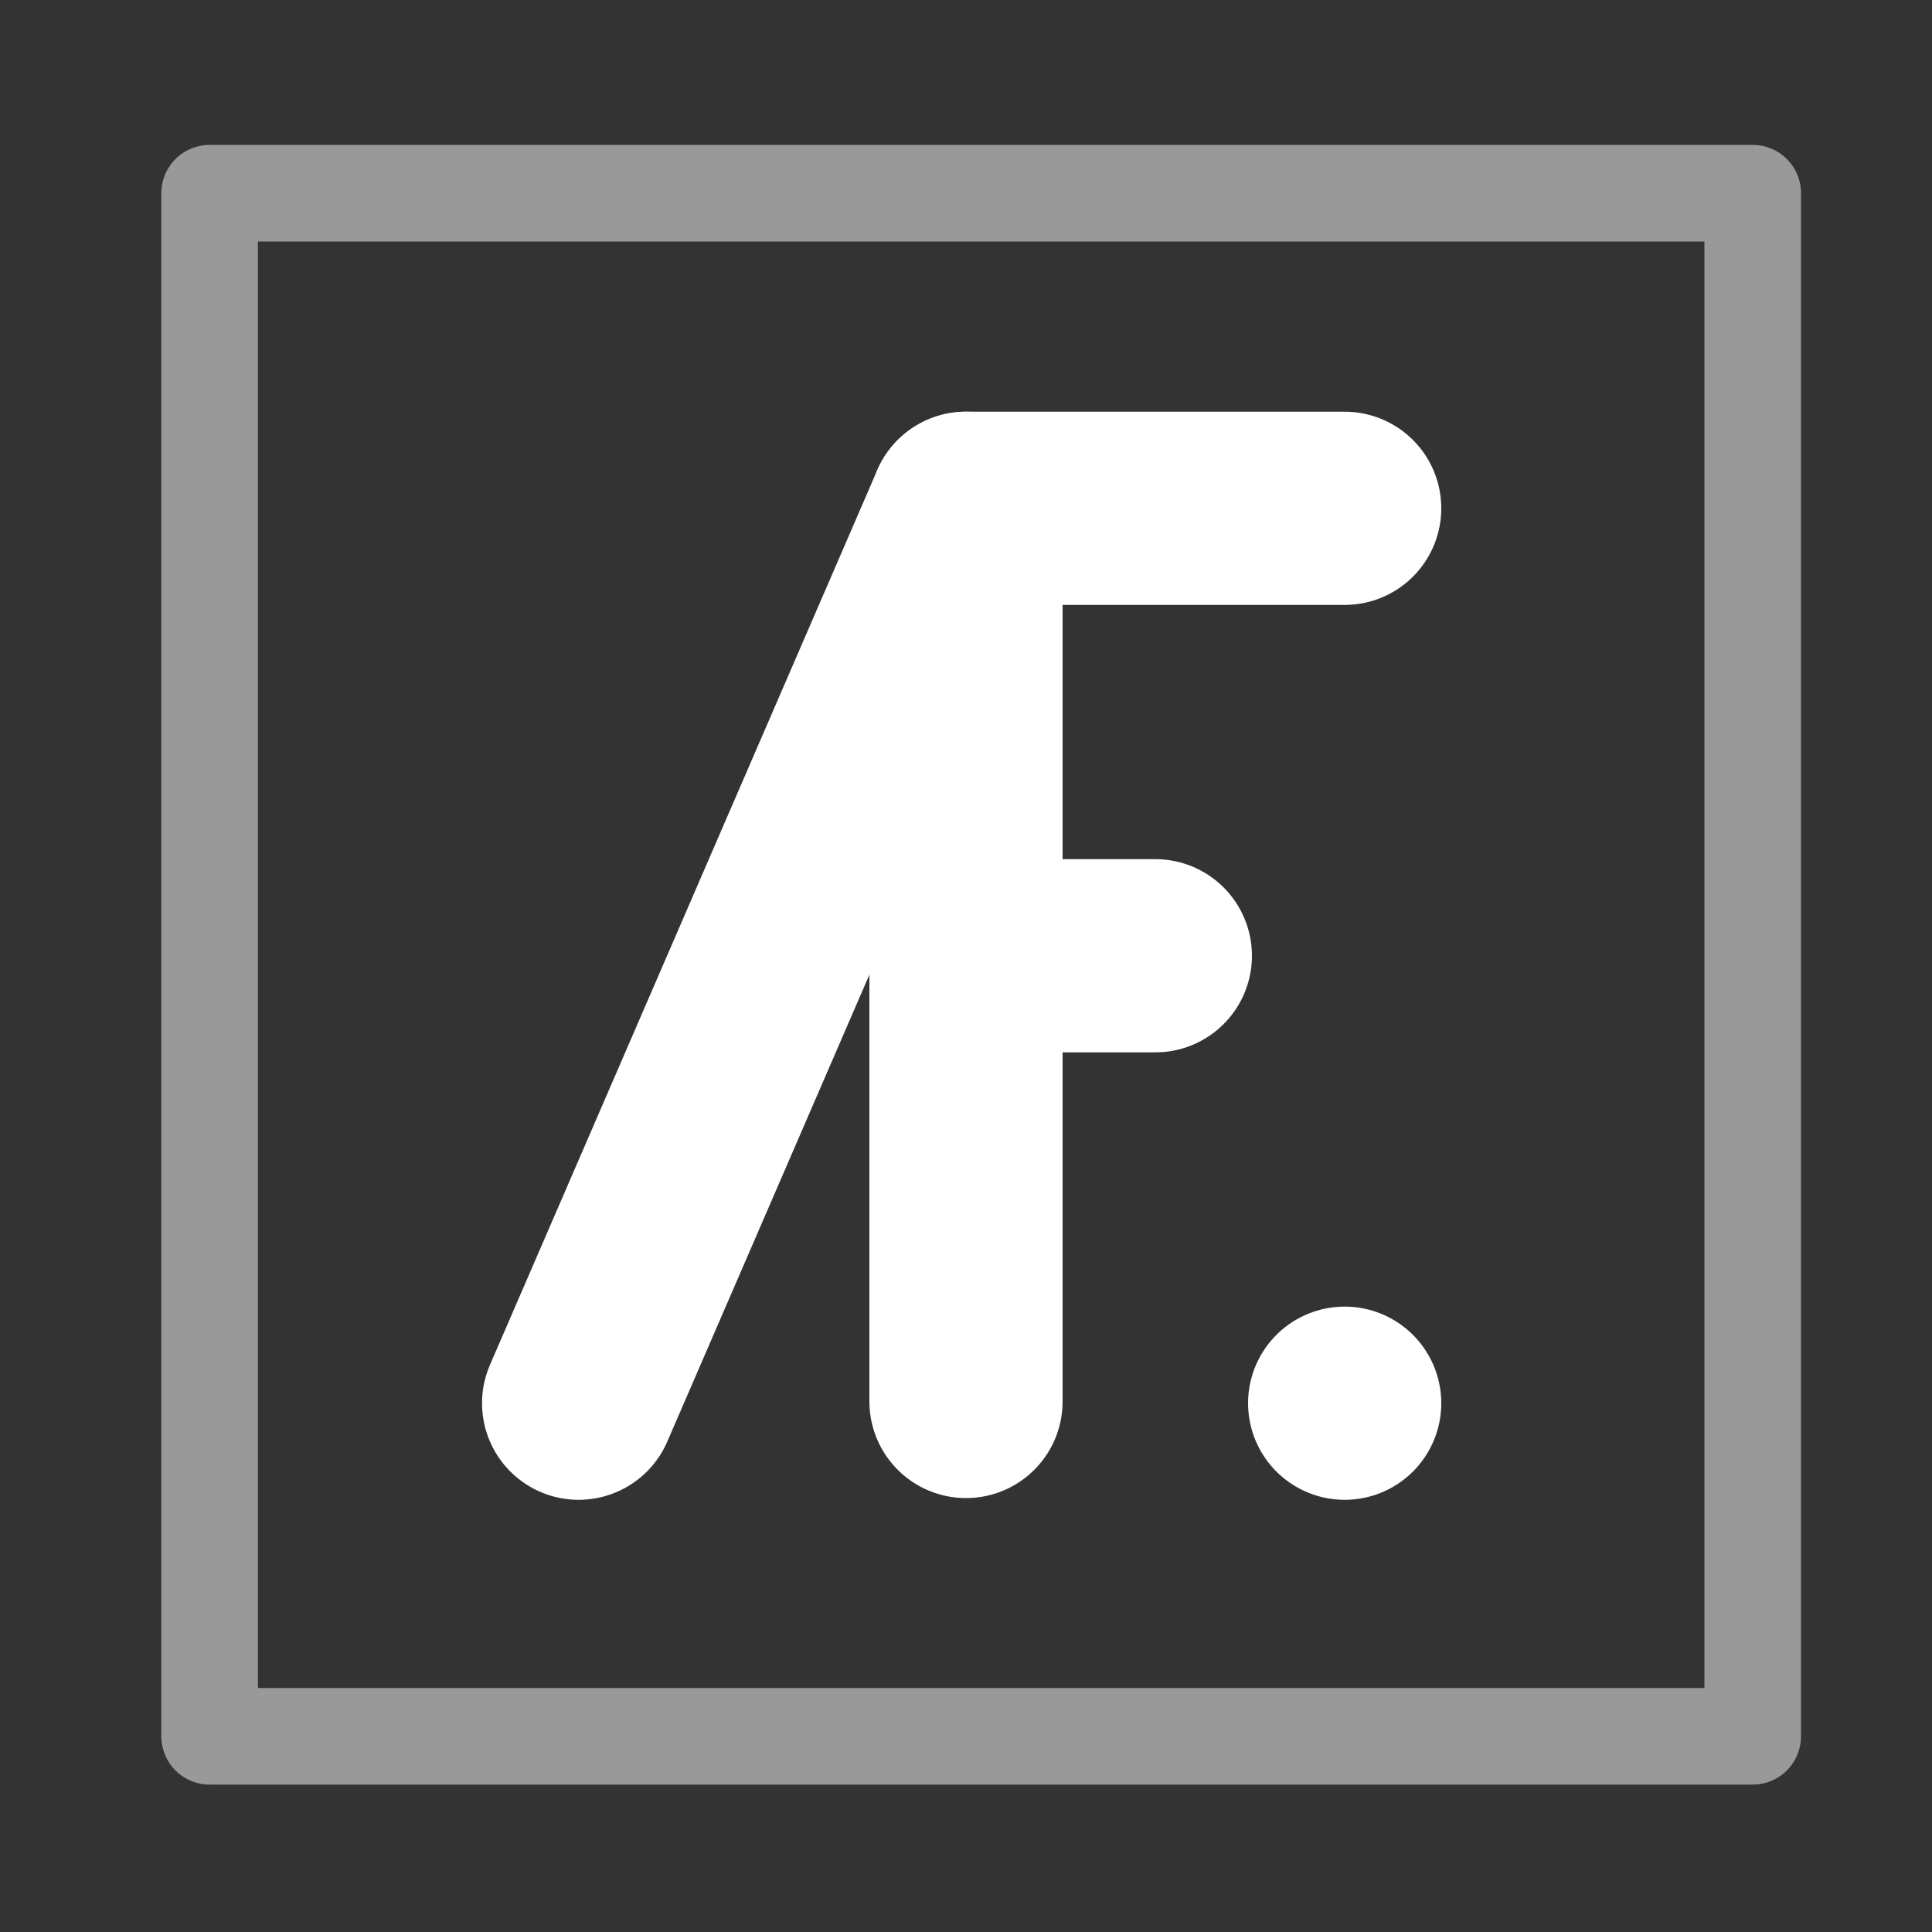 <svg xmlns="http://www.w3.org/2000/svg" width="100" height="100" viewBox="0 0 100 100">
  <rect x="0" y="0" width="100" height="100" fill="#333333" stroke="none"/>
  <g id="main">
    <rect x="10.85" y="10" width="79.87" height="79.87" fill="none" stroke="#fff" stroke-linecap="round" stroke-linejoin="round" stroke-width="5" opacity="0.5"/>
    <polyline points="29.95 72.63 50 26.31 50 72.54" fill="none" stroke="#fff" stroke-linecap="round" stroke-linejoin="round" stroke-width="10"/>
    <line x1="50" y1="49.47" x2="59.8" y2="49.47" fill="none" stroke="#fff" stroke-linecap="round" stroke-linejoin="round" stroke-width="10"/>
    <line x1="50" y1="26.31" x2="69.6" y2="26.31" fill="none" stroke="#fff" stroke-linecap="round" stroke-linejoin="round" stroke-width="10"/>
    <line x1="69.6" y1="72.63" x2="69.6" y2="72.63" fill="none" stroke="#fff" stroke-linecap="round" stroke-linejoin="round" stroke-width="10"/>
  </g>
</svg>
